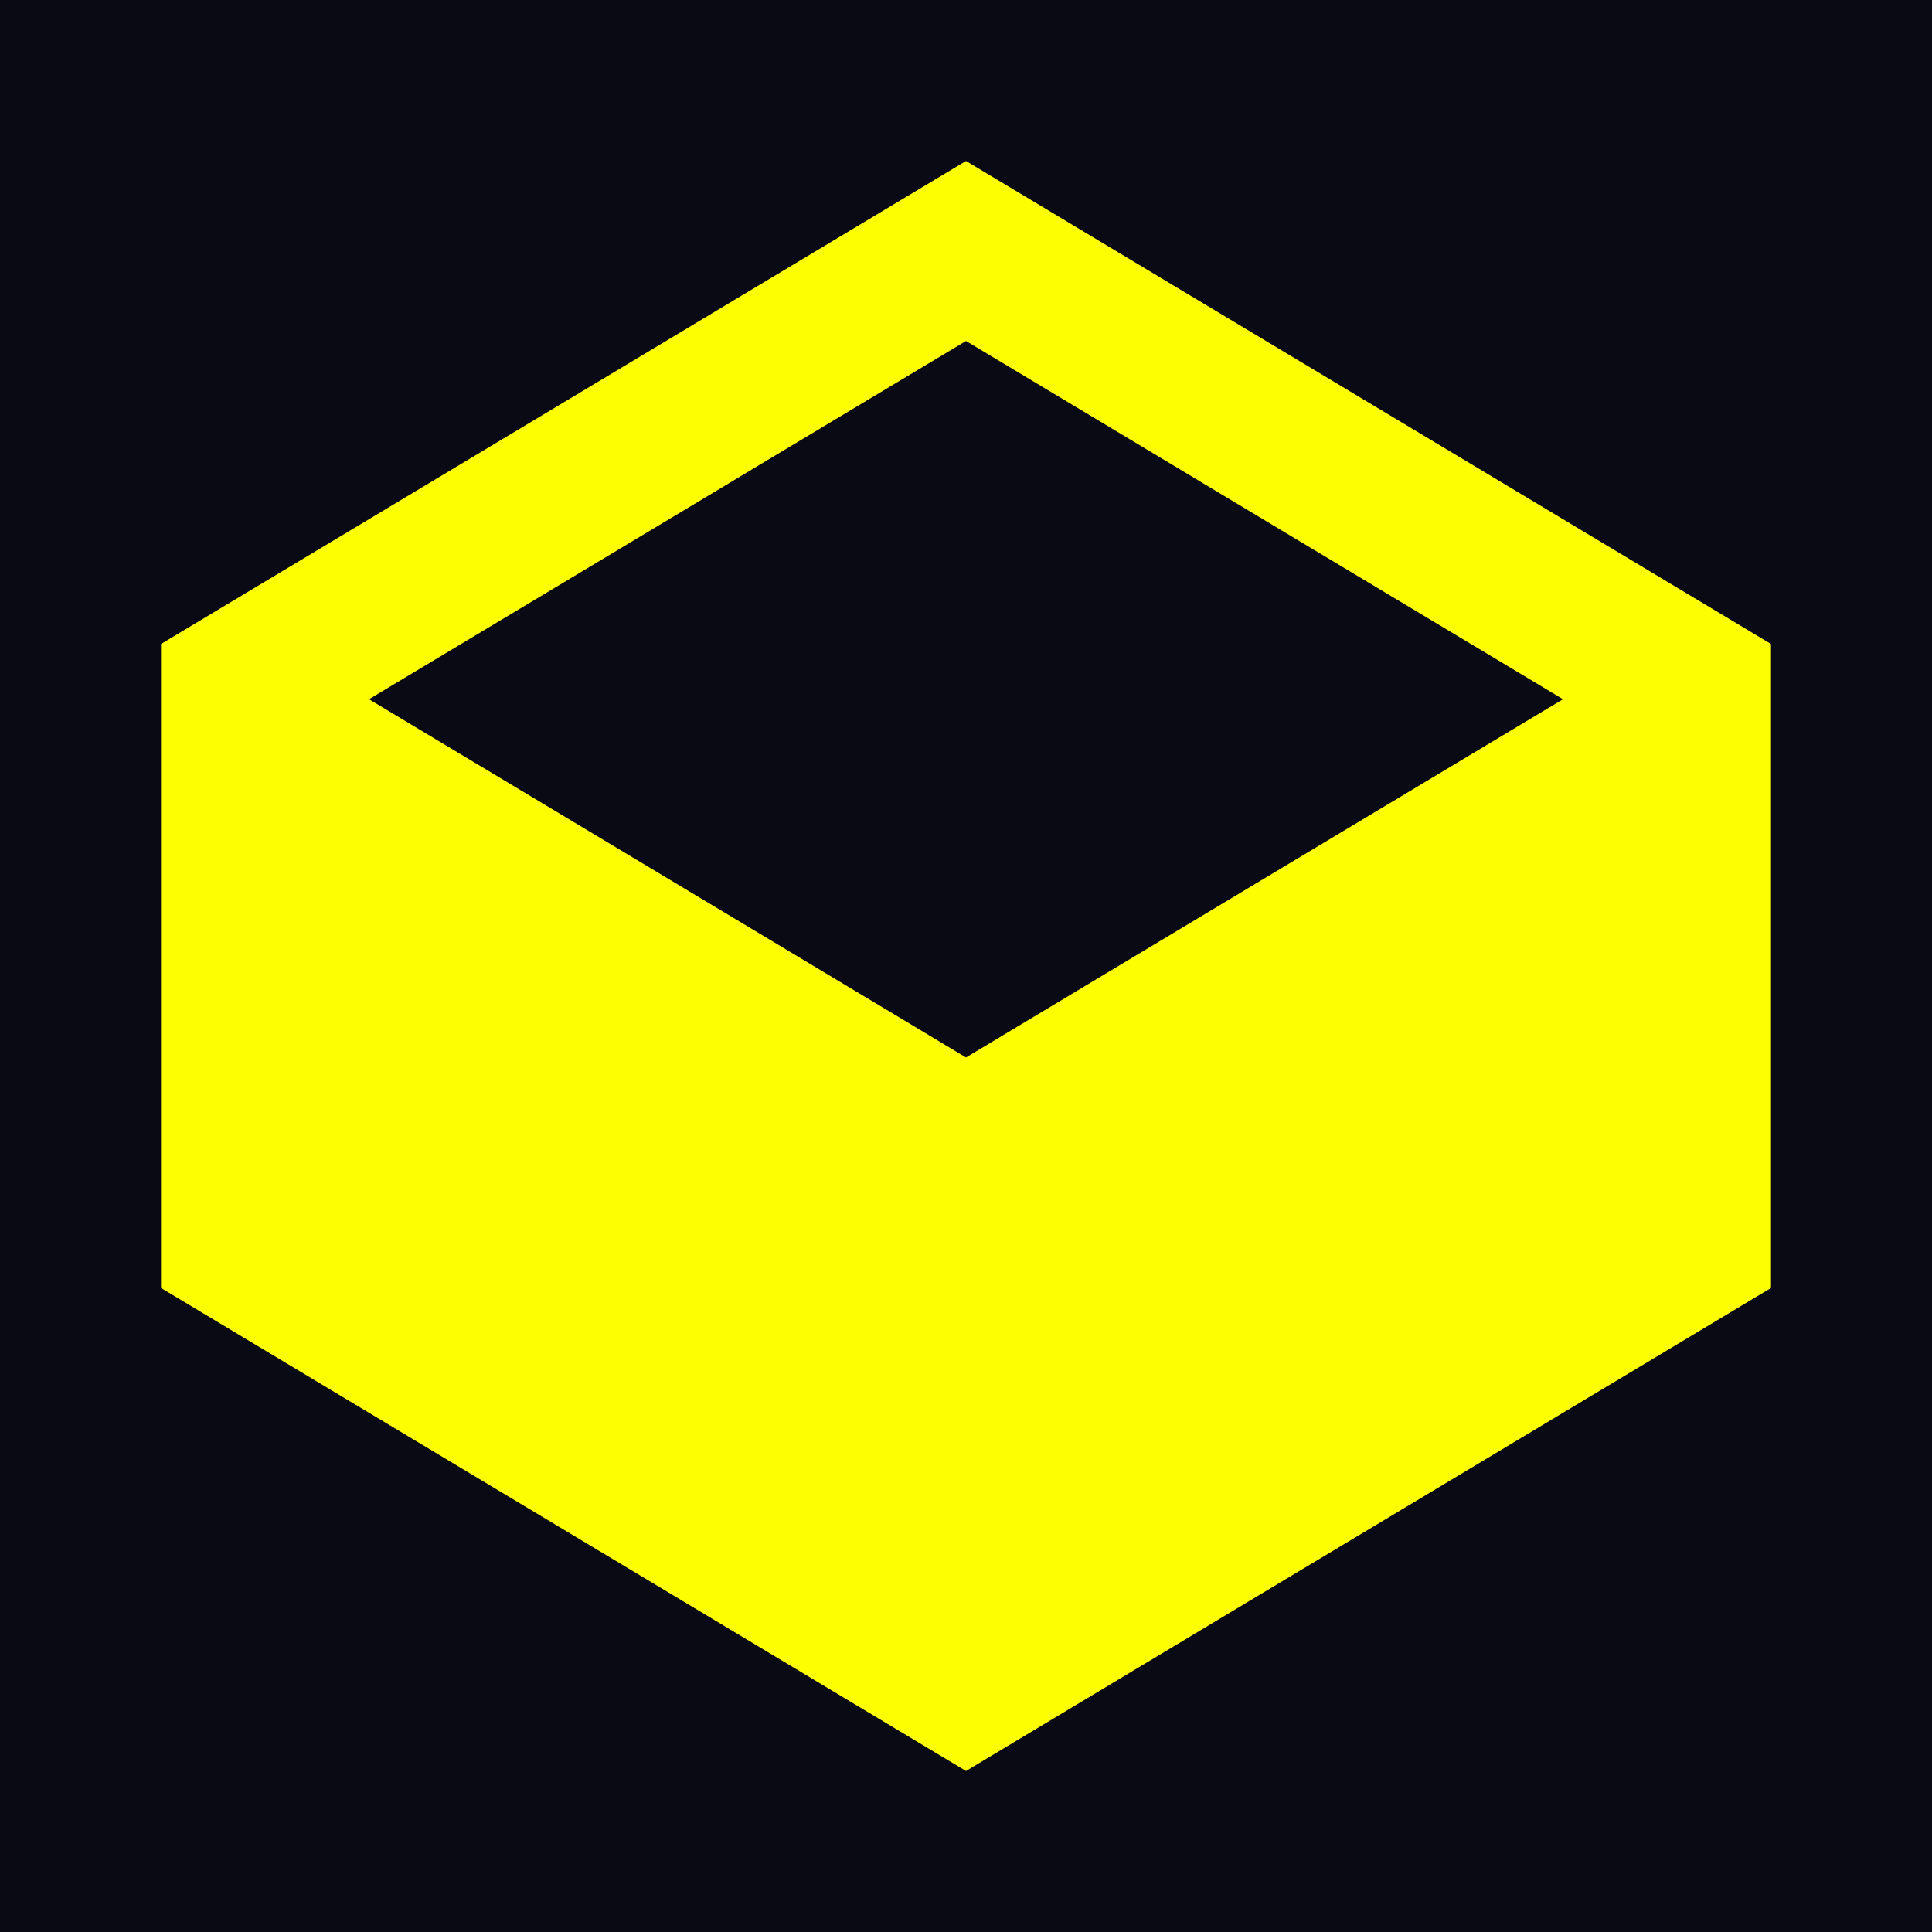 <svg xmlns="http://www.w3.org/2000/svg" width="200" height="200" viewBox="0 0 24 24">
  <!-- Fundo -->
  <rect width="24" height="24" fill="#0A0A14"/>
  <!-- Símbolo -->
  <path fill="#FDFE02" d="M12 2l-10 6v8l10 6 10-6v-8l-10-6zm0 2.236l7.416 4.45-7.416 4.45-7.416-4.45 7.416-4.45zm-8 5.764v4l8 4.8v-4.8l-8-4zm16 0l-8 4.8v4.8l8-4.8v-4z"/>
</svg>
